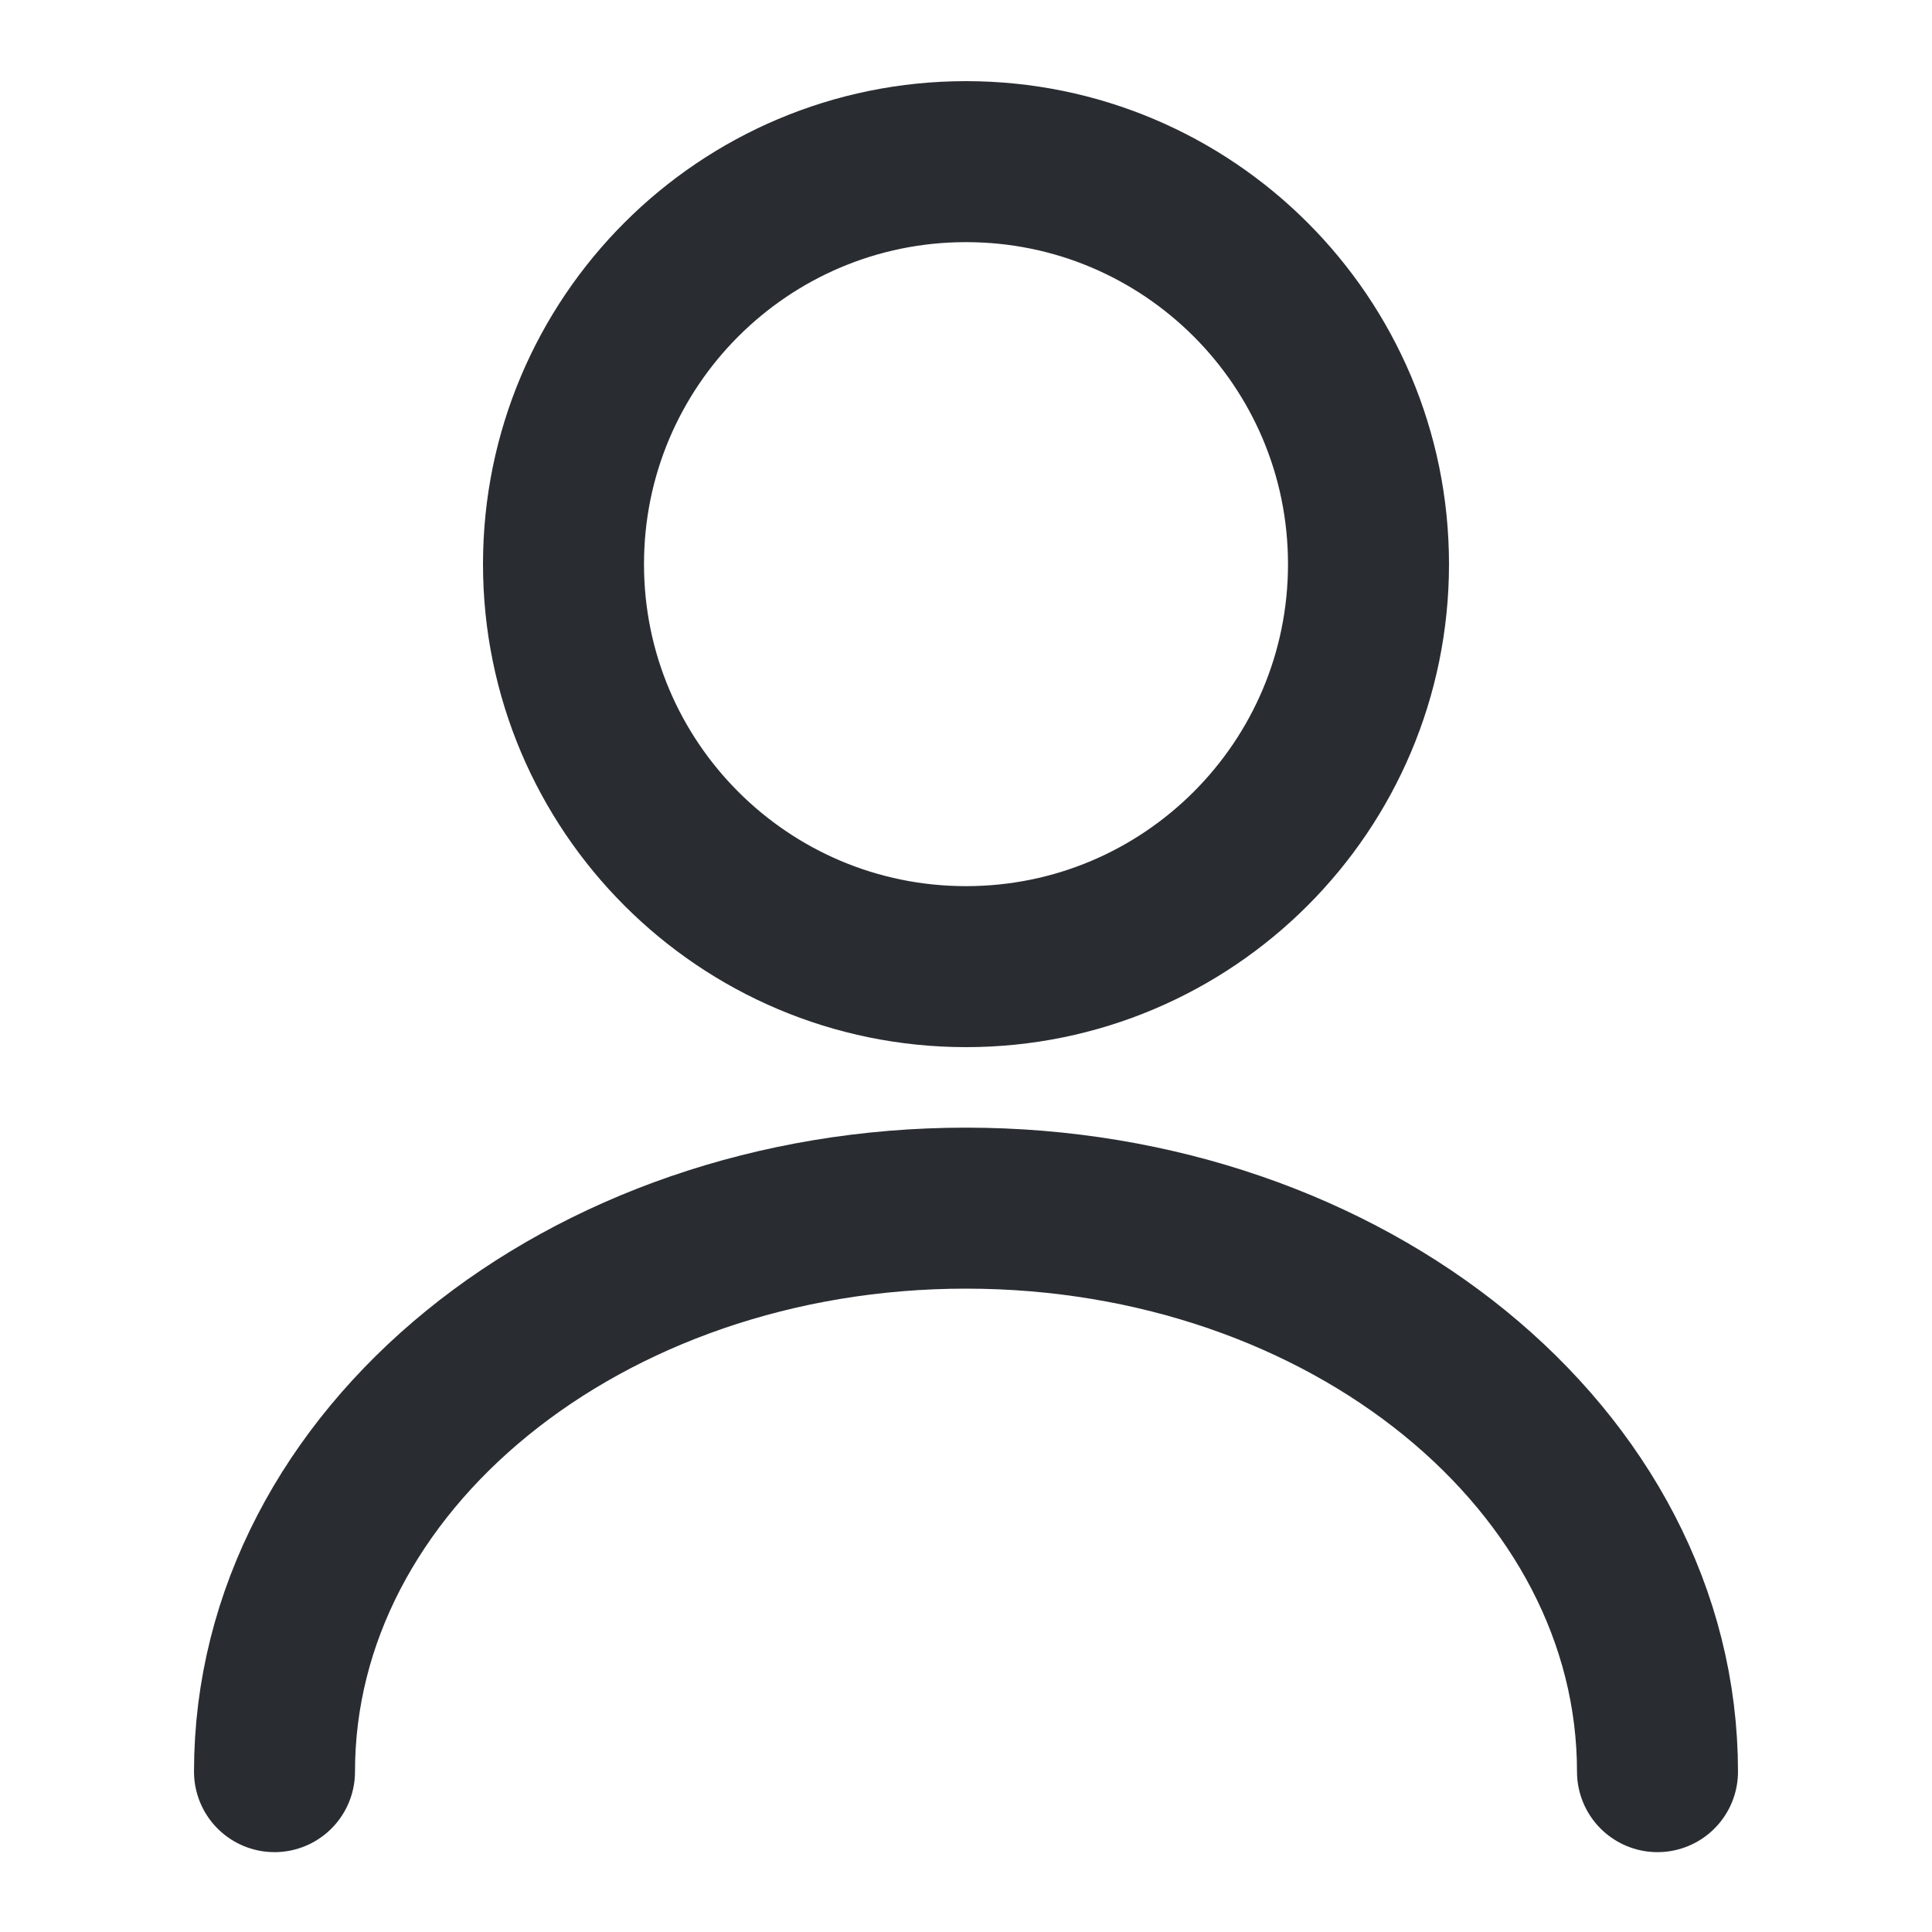 <svg width="24" height="24" viewBox="0 0 24 24" fill="none" xmlns="http://www.w3.org/2000/svg">
<path d="M12 12.008C14.761 12.008 17 9.769 17 7.008C17 4.246 14.761 2.008 12 2.008C9.239 2.008 7 4.246 7 7.008C7 9.769 9.239 12.008 12 12.008Z" stroke="#292D32" stroke-width="2" stroke-linecap="round" stroke-linejoin="round"/>
<path d="M20.59 22.008C20.59 18.138 16.74 15.008 12 15.008C7.26 15.008 3.41 18.138 3.41 22.008" stroke="#292D32" stroke-width="2" stroke-linecap="round" stroke-linejoin="round"/>
</svg>
